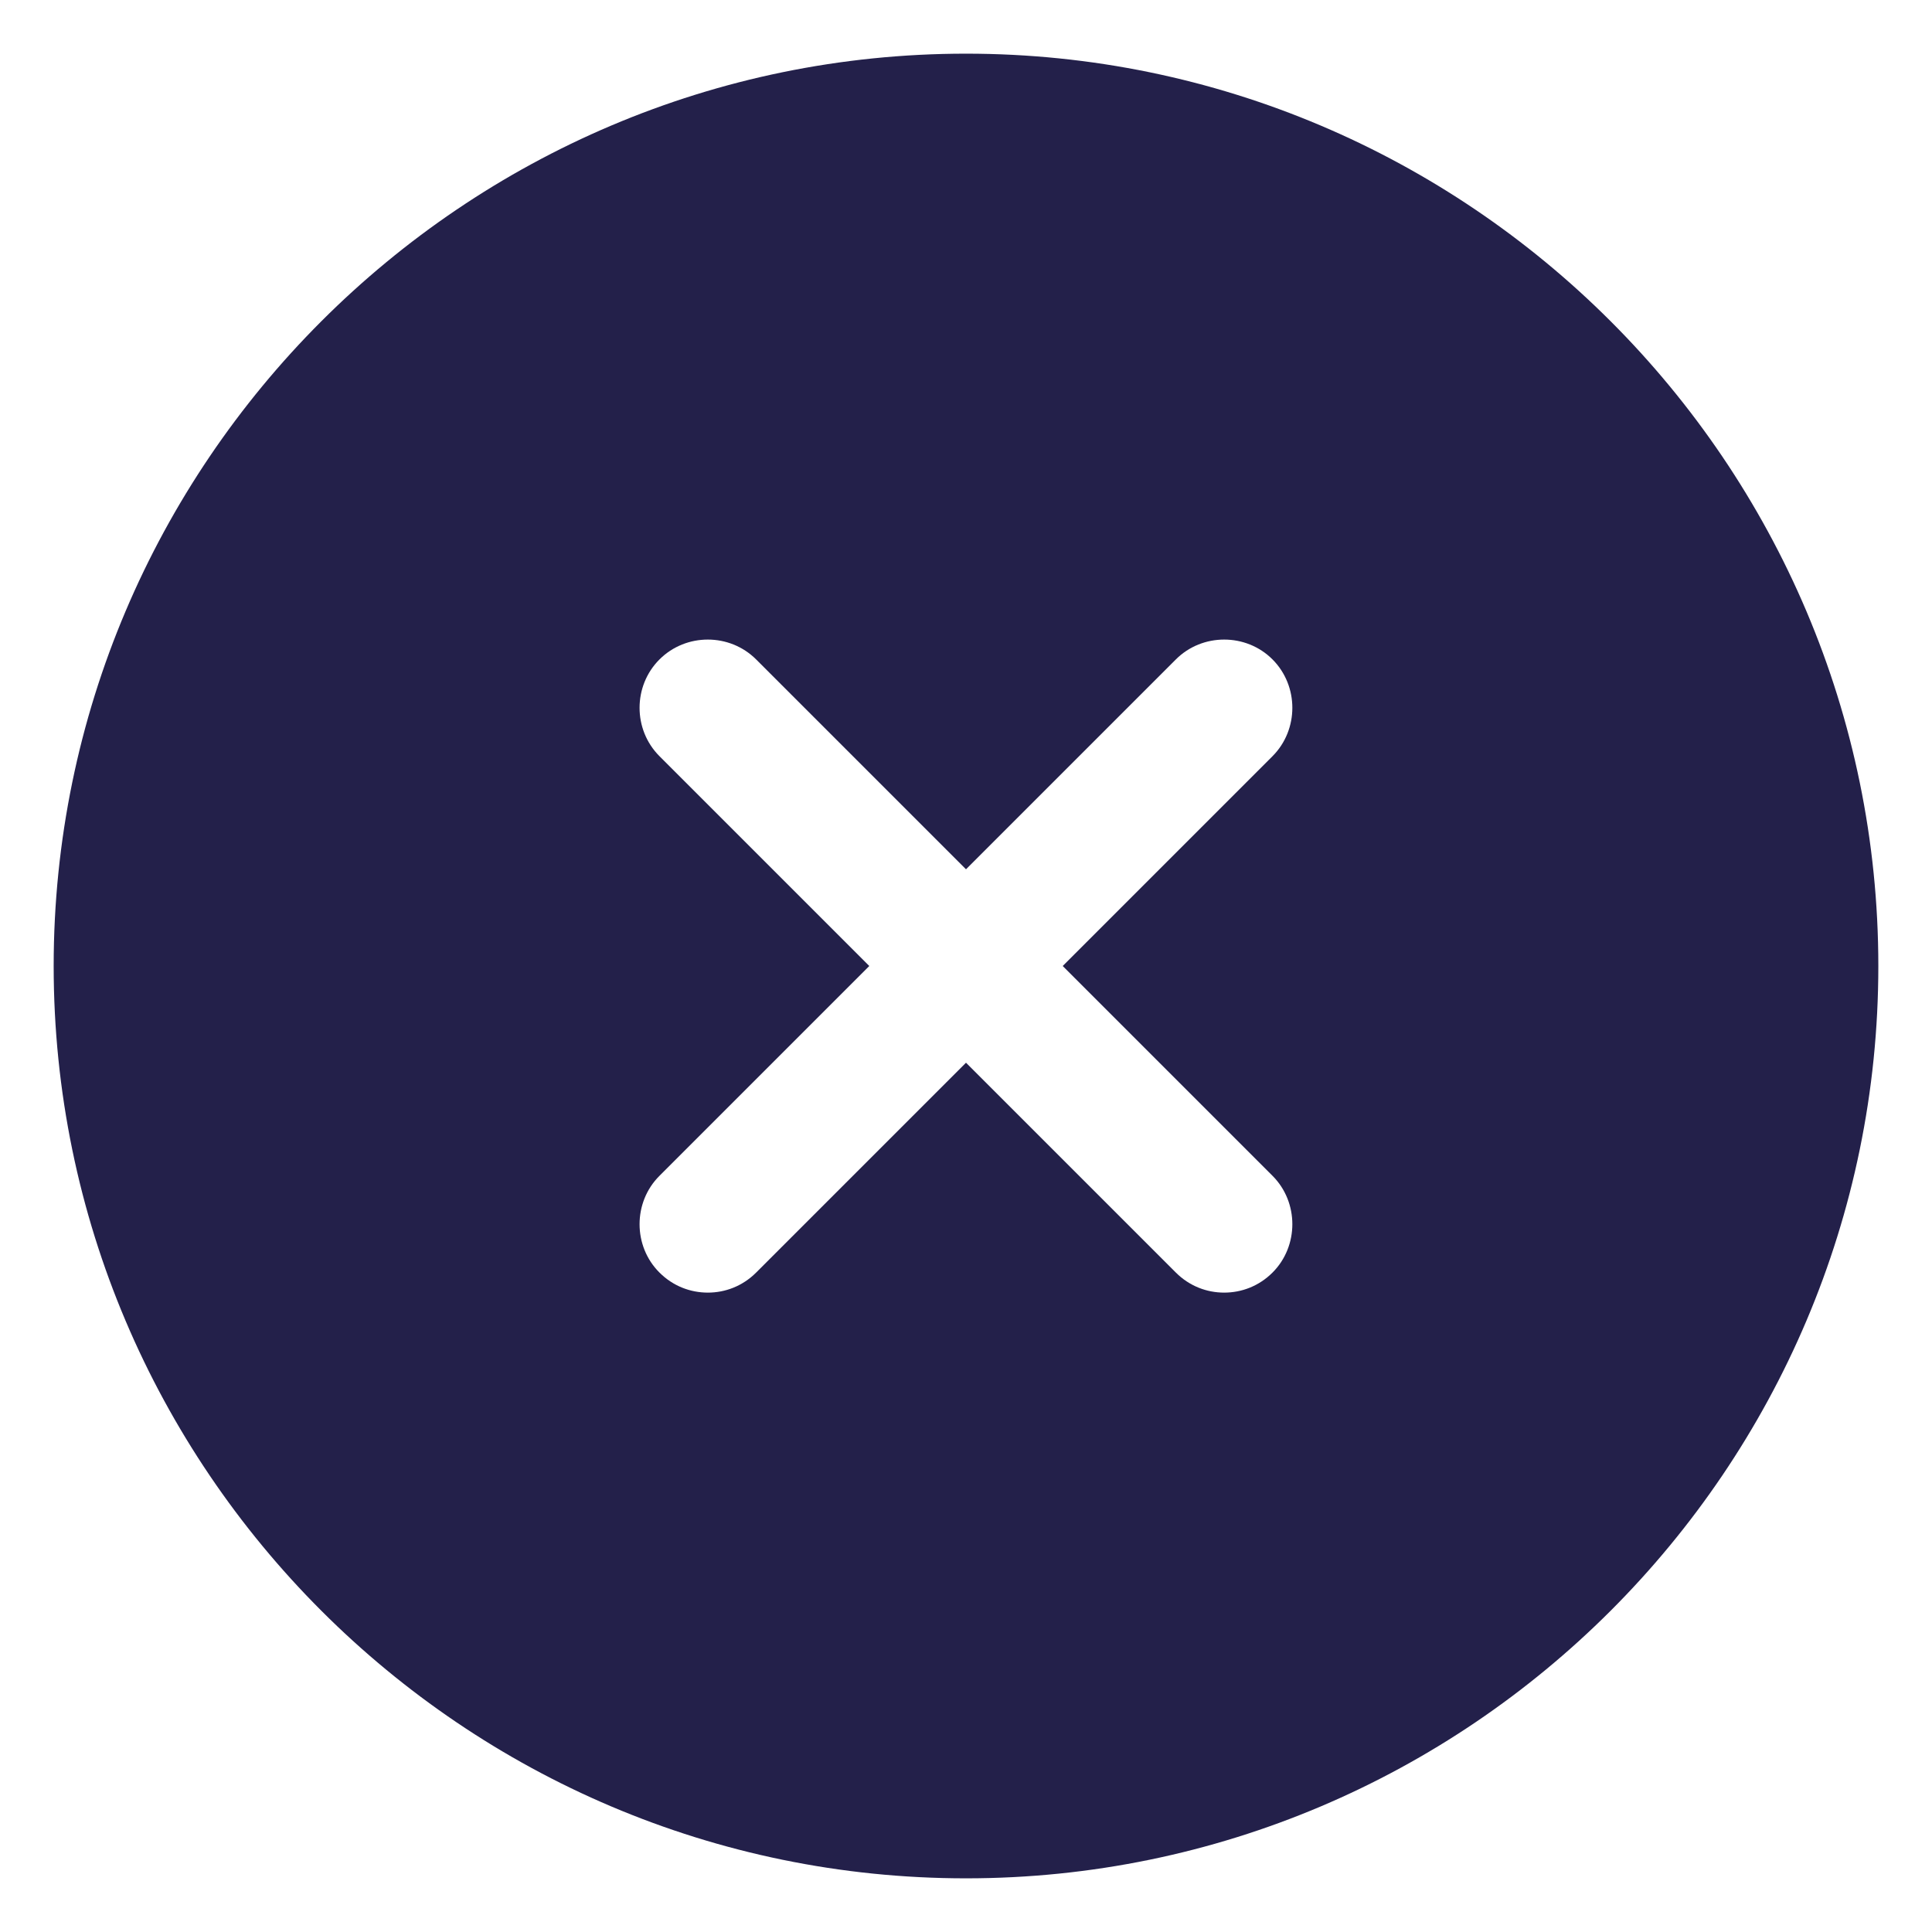 <svg width="18" height="18" viewBox="0 0 18 18" fill="none" xmlns="http://www.w3.org/2000/svg">
<path d="M9 0.5C4.316 0.5 0.5 4.316 0.5 9C0.5 13.684 4.316 17.5 9 17.5C13.684 17.5 17.5 13.684 17.5 9C17.5 4.316 13.684 0.5 9 0.5ZM11.856 10.955C12.102 11.201 12.102 11.61 11.856 11.856C11.729 11.983 11.567 12.043 11.405 12.043C11.244 12.043 11.082 11.983 10.955 11.856L9 9.901L7.045 11.856C6.918 11.983 6.756 12.043 6.595 12.043C6.433 12.043 6.271 11.983 6.144 11.856C5.897 11.61 5.897 11.201 6.144 10.955L8.099 9L6.144 7.045C5.897 6.798 5.897 6.391 6.144 6.144C6.391 5.897 6.798 5.897 7.045 6.144L9 8.099L10.955 6.144C11.201 5.897 11.61 5.897 11.856 6.144C12.102 6.391 12.102 6.798 11.856 7.045L9.901 9L11.856 10.955Z" fill="#23204A"/>
</svg>
